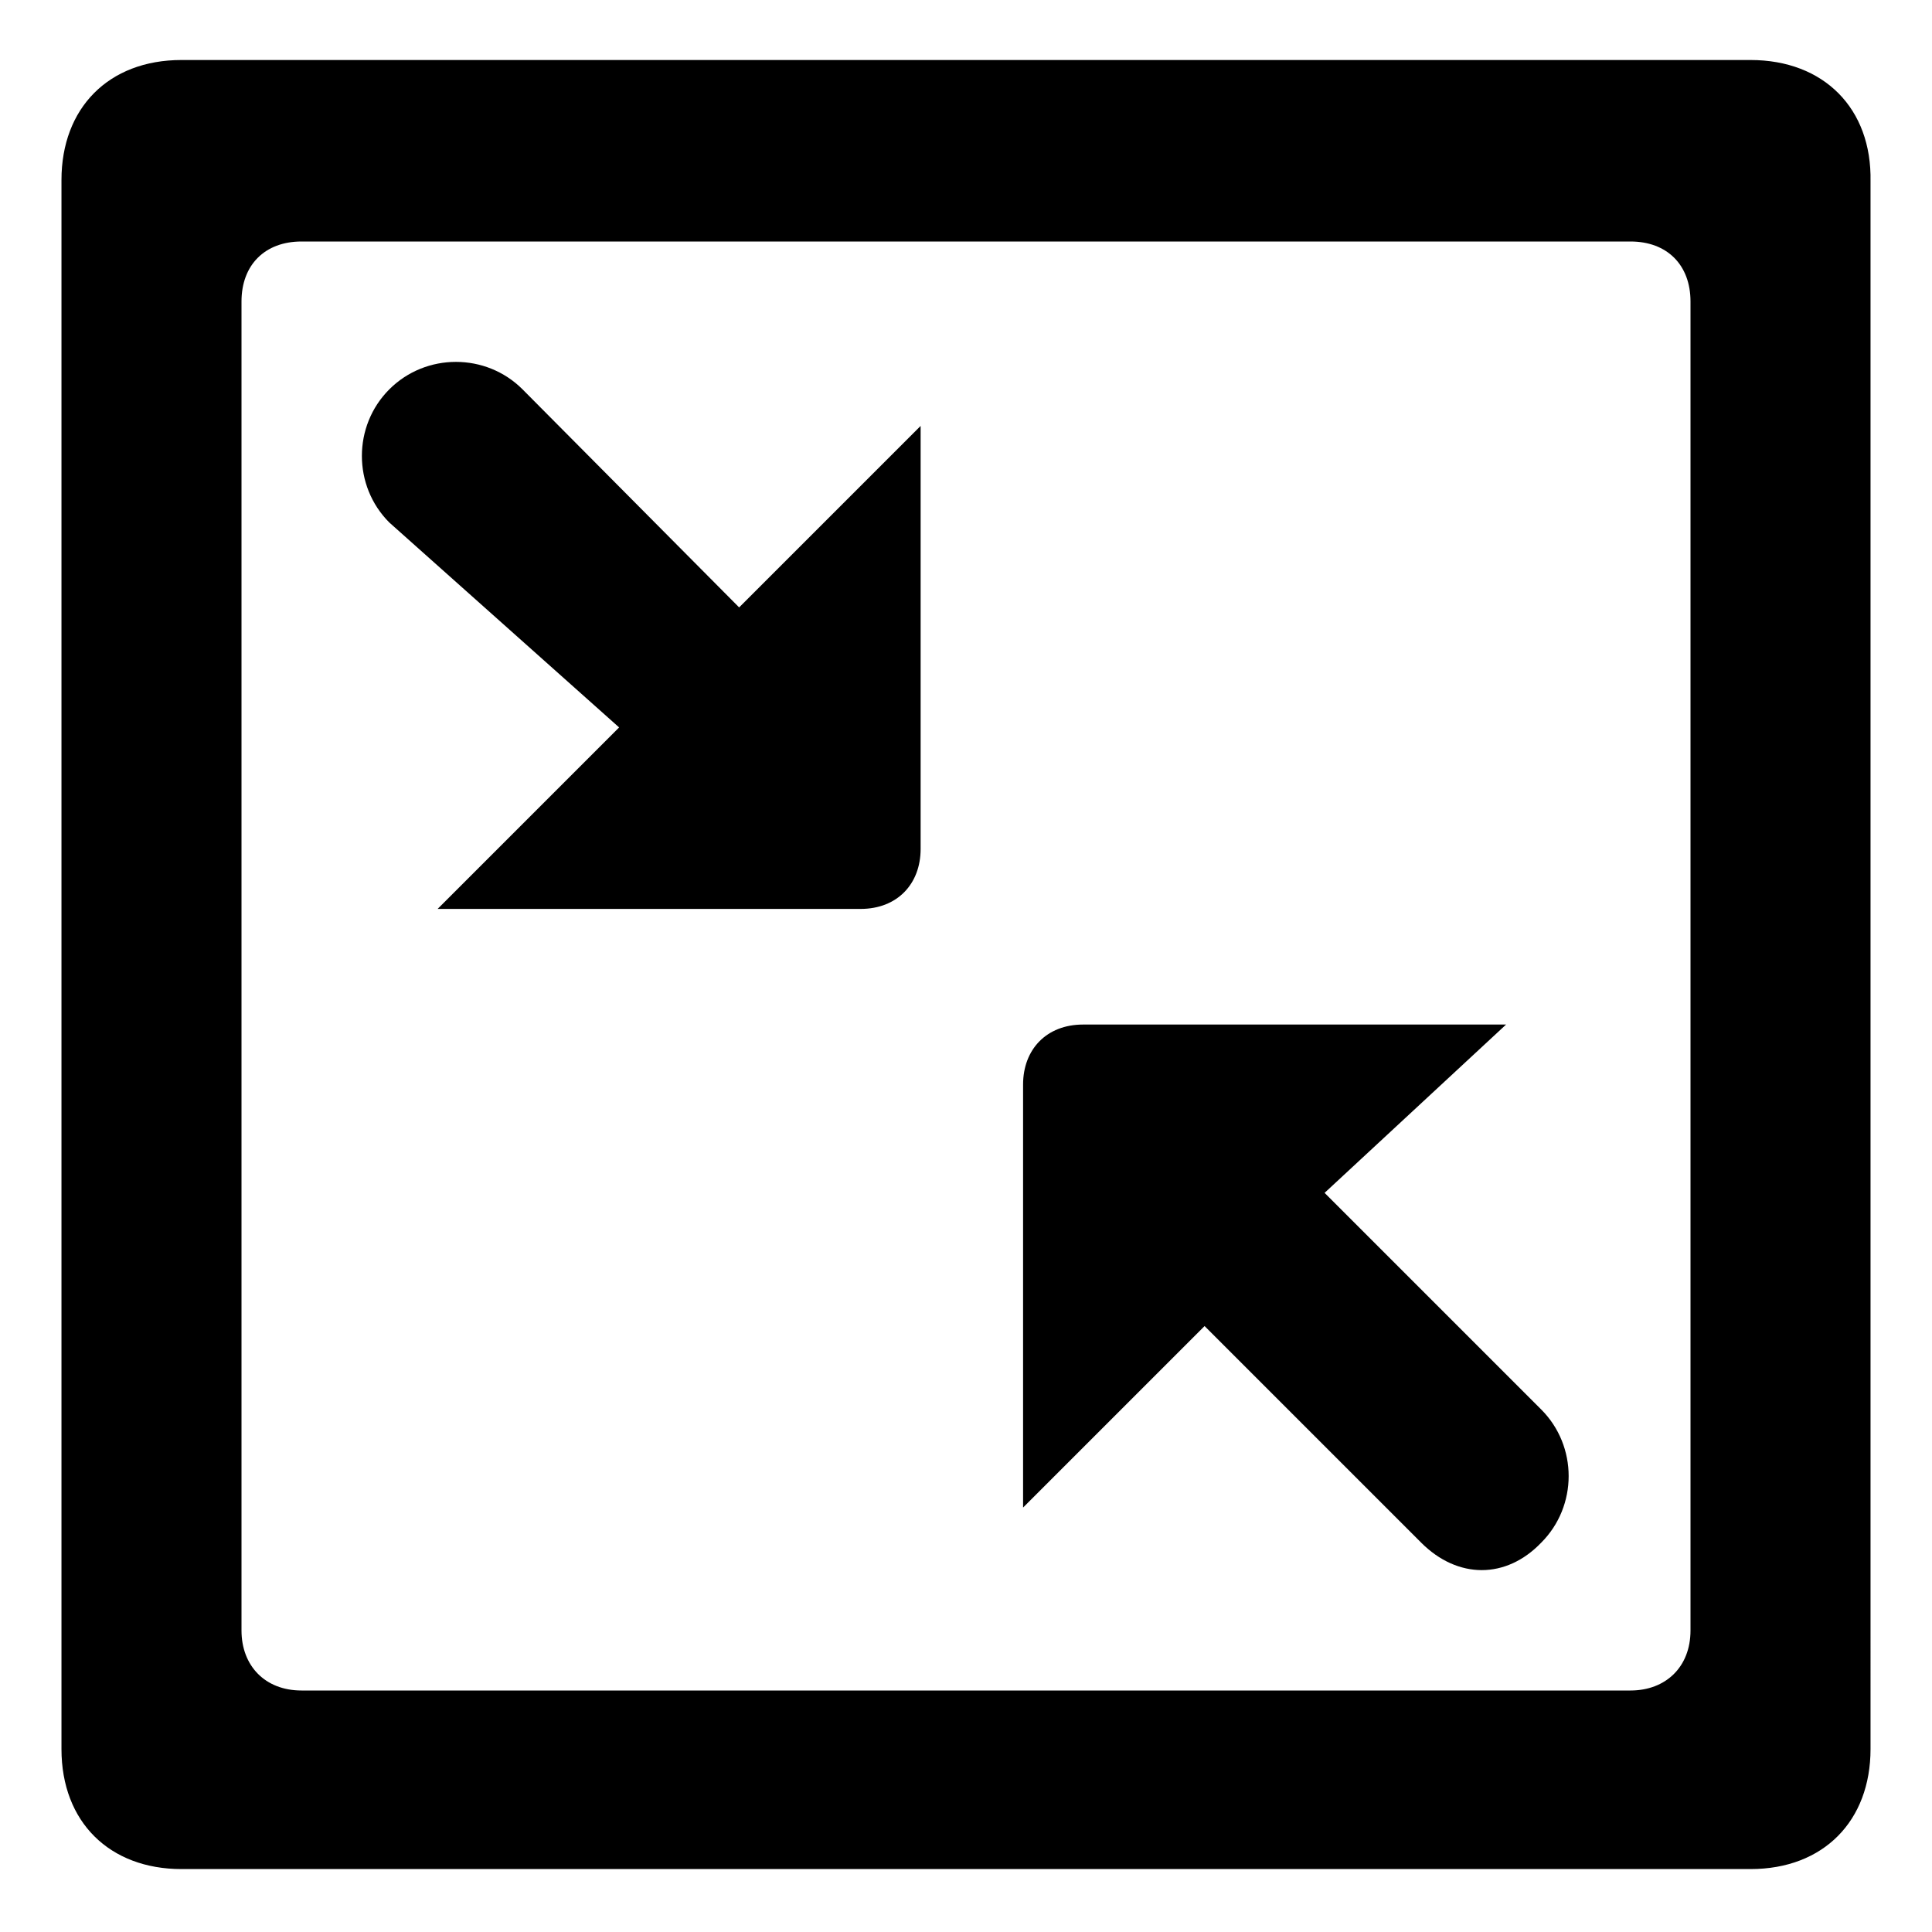 <?xml version="1.0" encoding="utf-8"?>
<svg version="1.1" id="图层_1" xmlns="http://www.w3.org/2000/svg" xmlns:xlink="http://www.w3.org/1999/xlink" x="0px" y="0px"
	 viewBox="0 0 132 132" style="enable-background:new 0 0 132 132;" xml:space="preserve">
<style type="text/css">
	.st0{fill:currentColor;}
</style>
<g>
	<path class="st0" d="M119.6,4.1H12.4c-5,0-8.2,3.3-8.2,8.2v107.2c0,5,3.3,8.2,8.2,8.2h107.2c5,0,8.2-3.3,8.2-8.2V12.4
		C127.9,7.4,124.6,4.1,119.6,4.1z M115.5,111.4c0,2.5-1.7,4.1-4.1,4.1H20.6c-2.5,0-4.1-1.7-4.1-4.1V20.6c0-2.5,1.6-4.1,4.1-4.1h90.8
		c2.5,0,4.1,1.6,4.1,4.1V111.4z"/>
	<path class="st0" d="M97.1,105.4c2.5,2.5,5.8,2.5,8.2,0c2.5-2.5,2.5-6.6,0-9.1L90.5,81.5l12.4-11.5H74c-2.5,0-4.1,1.7-4.1,4.1v28.9
		l12.4-12.4L97.1,105.4z"/>
	<path class="st0" d="M42.3,49.7L29.9,62.1h28.9c2.5,0,4.1-1.7,4.1-4.1V29.1L50.5,41.5L35.7,26.6c-2.5-2.5-6.6-2.5-9.1,0
		s-2.5,6.6,0,9.1L42.3,49.7z"/>
</g>
</svg>
